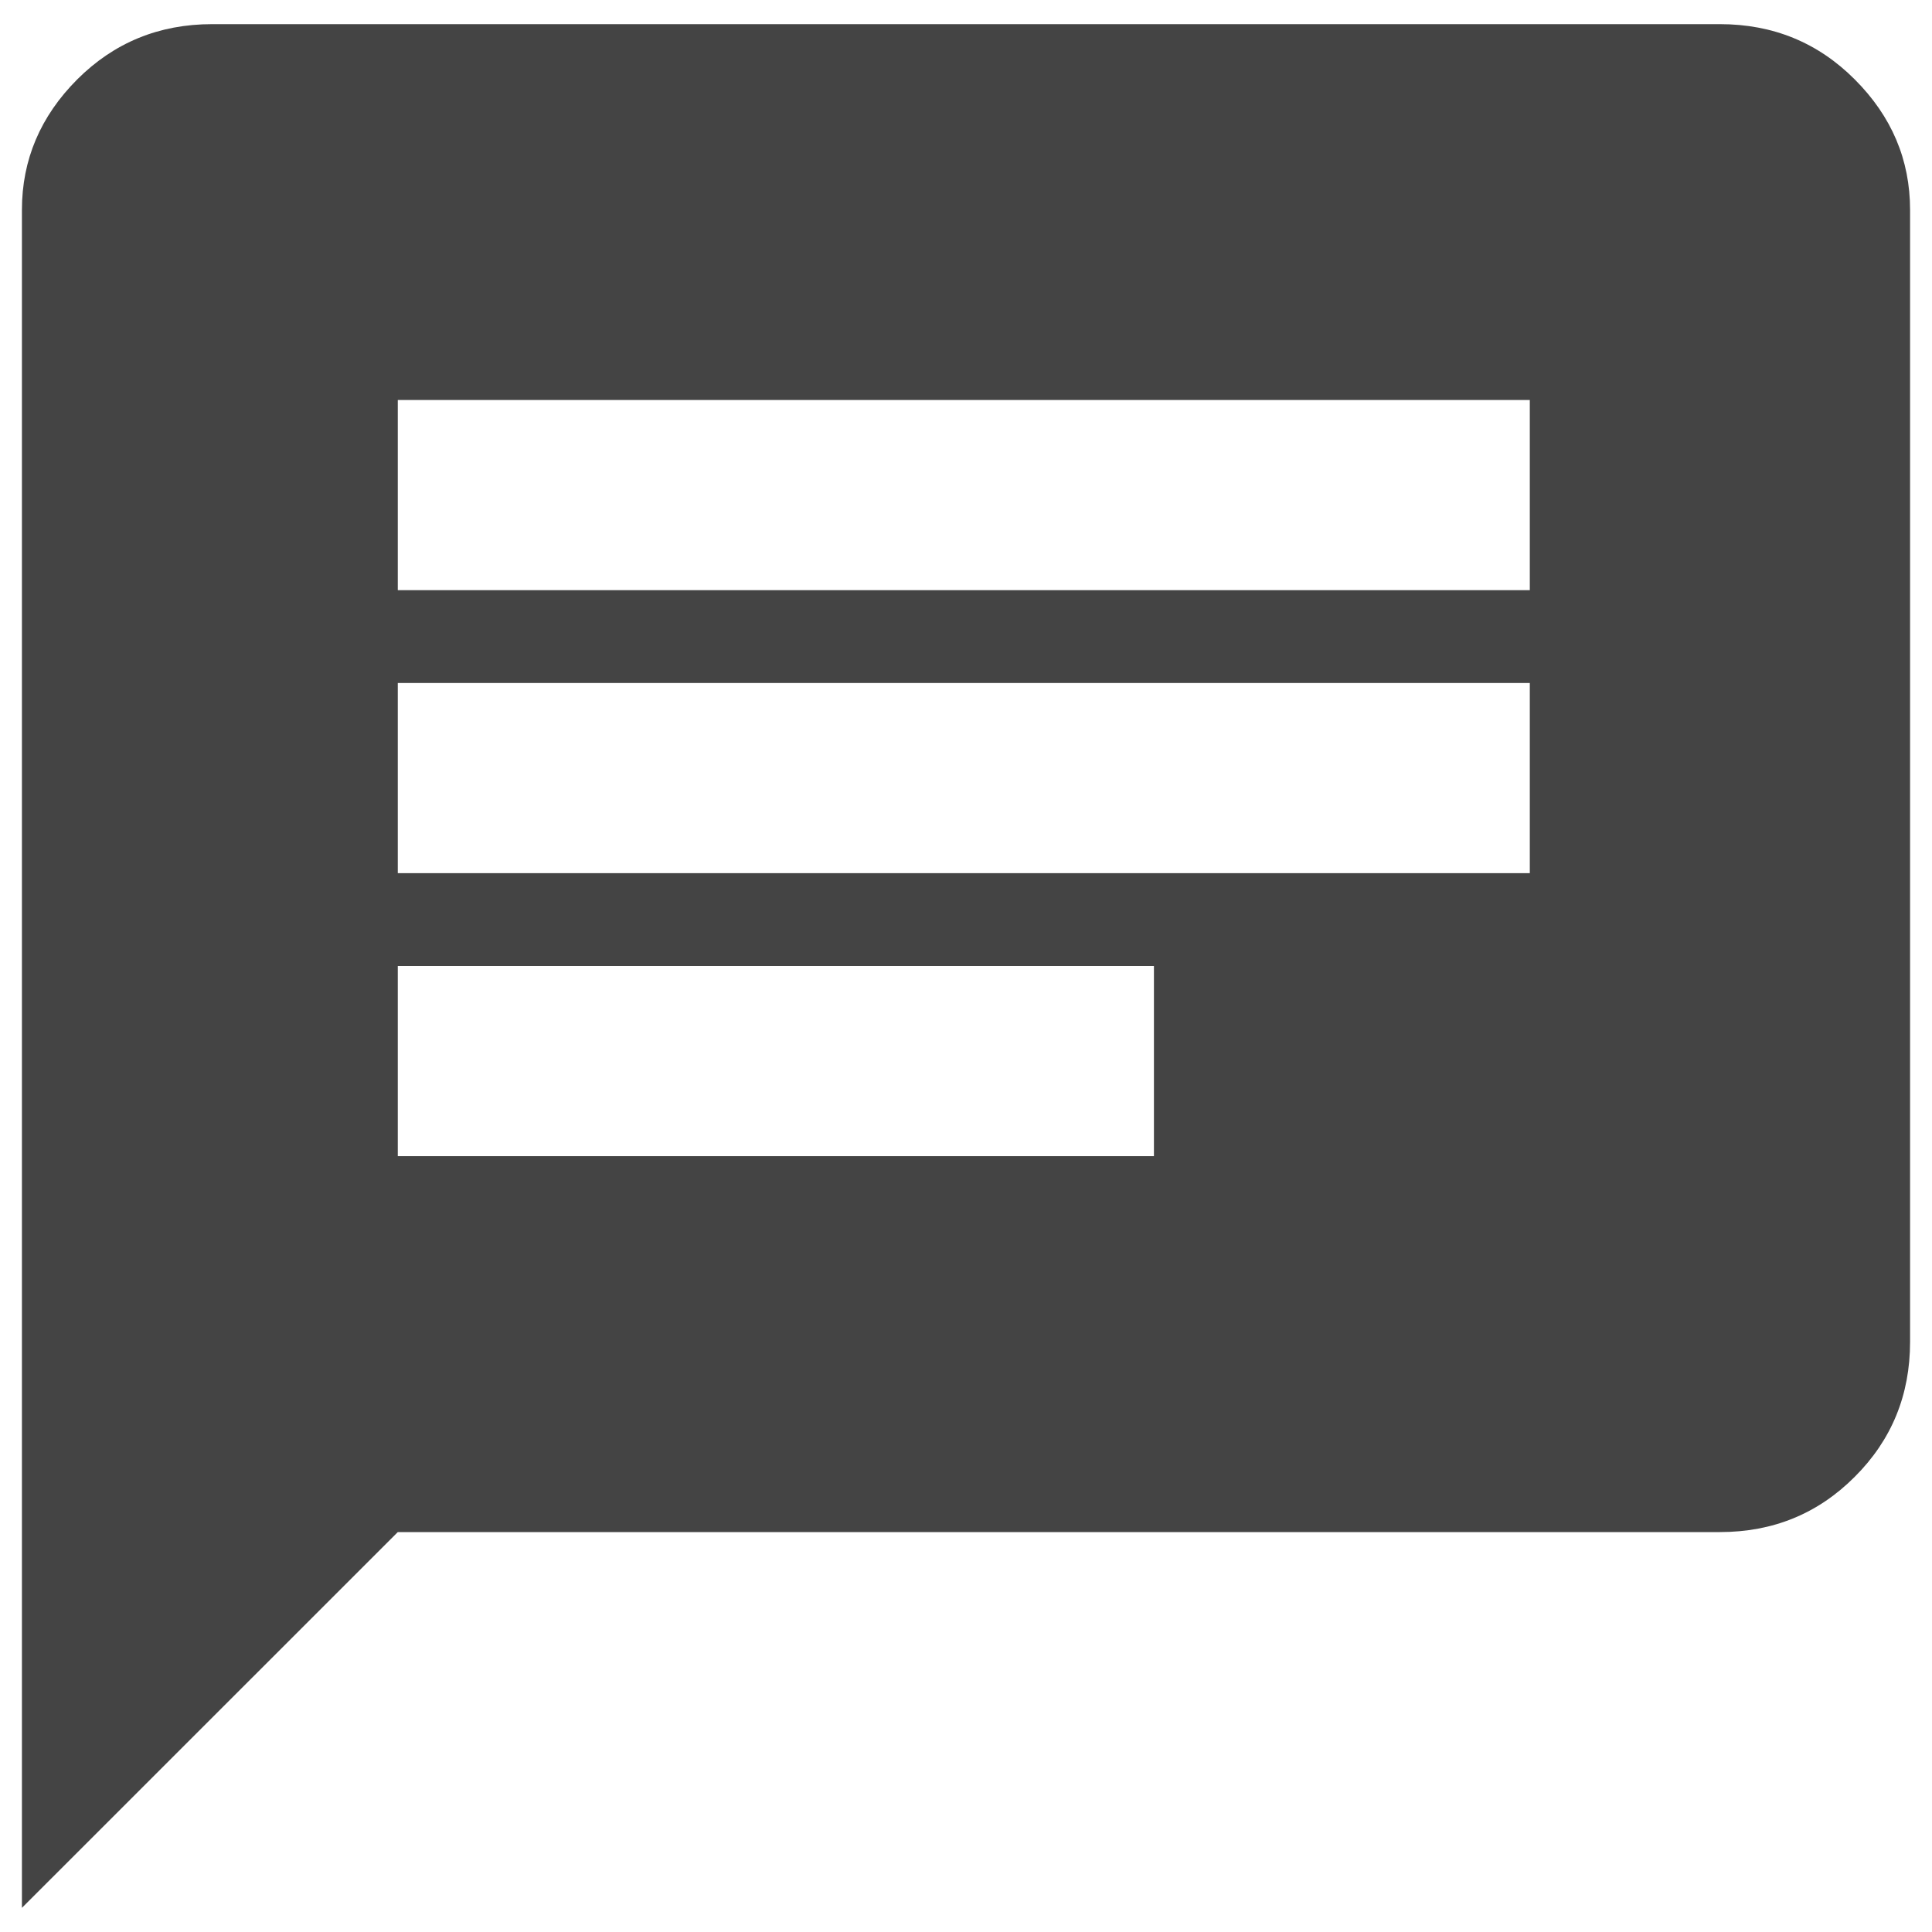 <?xml version="1.0" encoding="utf-8"?>
<!-- Generator: Adobe Illustrator 16.0.0, SVG Export Plug-In . SVG Version: 6.00 Build 0)  -->
<!DOCTYPE svg PUBLIC "-//W3C//DTD SVG 1.1//EN" "http://www.w3.org/Graphics/SVG/1.1/DTD/svg11.dtd">
<svg version="1.1" xmlns="http://www.w3.org/2000/svg" xmlns:xlink="http://www.w3.org/1999/xlink" x="0px" y="0px" width="40px"
	 height="40px" viewBox="0 0 40 40" enable-background="new 0 0 40 40" xml:space="preserve">
<g id="Layer_1" display="none">
</g>
<g id="Layer_2" display="none">
	<g display="inline">
		<path fill="#2196F3" d="M20,39.5c10.752,0,19.5-8.748,19.5-19.5C39.5,9.248,30.752,0.5,20,0.5S0.5,9.248,0.5,20
			C0.5,30.752,9.248,39.5,20,39.5"/>
		<path fill="#FFFFFF" d="M20,30.4c-0.215,0-0.416-0.106-0.536-0.283l-9.75-14.3c-0.136-0.199-0.151-0.457-0.038-0.671
			c0.112-0.212,0.333-0.346,0.574-0.346h19.5c0.242,0,0.462,0.133,0.574,0.346c0.051,0.096,0.076,0.201,0.076,0.305
			c0,0.128-0.038,0.257-0.113,0.366l-9.75,14.299C20.417,30.294,20.216,30.4,20,30.4"/>
	</g>
</g>
<g id="Layer_3" display="none">
	<g display="inline">
		<g>
			<path fill="#FFFFFF" d="M7.375,0.5c-0.852,0-1.537,0.869-1.537,1.94v35.119c0,1.073,0.685,1.941,1.537,1.941
				c0.847,0,1.537-0.868,1.537-1.941V2.44C8.913,1.369,8.223,0.5,7.375,0.5z M29.333,11.119c-0.269-0.455-0.264-1.065,0.007-1.478
				c1.452-2.19,2.948-3.986,4.359-5.42c1.244-1.263-0.376-2.184-0.742-2.376c-7.404-3.934-14.802,4.298-22.201,1.792v19.433
				c7.411,2.508,14.82-5.762,22.234-1.774c0.361,0.19,0.689,0.143,0.849-0.157c0.16-0.303,0.122-0.821-0.102-1.328
				C32.269,16.461,30.801,13.624,29.333,11.119z"/>
		</g>
	</g>
</g>
<g id="Layer_4" display="none">
	<path display="inline" fill="#FFFFFF" d="M17.732,36.835l0.709,1.585c0.296,0.661,0.899,1.08,1.559,1.08s1.264-0.419,1.559-1.08
		l1.499-3.359c1.827-4.095,4.077-8.059,6.257-11.893l0.992-1.748c1.229-2.176,1.877-4.689,1.877-7.27
		c0-3.884-1.484-7.596-4.073-10.186c-2.586-2.587-6.064-3.828-9.535-3.371C13.16,1.283,8.688,6.169,7.936,12.21
		c-0.442,3.581,0.354,7.135,2.246,10.013C13.137,26.705,15.439,31.691,17.732,36.835z M20,8.3c2.879,0,5.223,2.625,5.223,5.85
		C25.223,17.376,22.879,20,20,20s-5.222-2.624-5.222-5.851C14.778,10.925,17.121,8.3,20,8.3z"/>
</g>
<g id="Layer_5" display="none">
	<g display="inline">
		<path fill="#FFFFFF" d="M13.45,0.5l8.734,8.633h-6.5v15.234h-4.367V9.133h-6.5L13.45,0.5z M28.684,30.867h6.5L26.449,39.5
			l-8.633-8.633h6.5V15.633h4.367V30.867z"/>
	</g>
</g>
<g id="Layer_6" display="none">
	<g display="inline">
		<path fill="#E3F1FD" d="M35.807,18.256h3.651v3.487h-3.651c-0.388,3.704-1.896,6.872-4.521,9.501
			c-2.629,2.625-5.797,4.16-9.501,4.604V39.5h-3.568v-3.651c-3.651-0.444-6.804-1.979-9.459-4.604
			c-2.655-2.629-4.177-5.797-4.563-9.501H0.542v-3.487h3.651c0.387-3.706,1.908-6.872,4.563-9.5
			c2.655-2.627,5.808-4.162,9.459-4.605V0.5h3.568v3.651c3.704,0.443,6.872,1.978,9.501,4.605
			C33.91,11.384,35.419,14.551,35.807,18.256z M11.246,28.755c2.433,2.406,5.365,3.609,8.795,3.609c3.428,0,6.347-1.203,8.754-3.609
			c2.406-2.407,3.609-5.326,3.609-8.756c0-3.429-1.203-6.348-3.609-8.754c-2.407-2.406-5.326-3.609-8.754-3.609
			c-3.43,0-6.362,1.203-8.795,3.609c-2.435,2.406-3.651,5.325-3.651,8.754C7.595,23.429,8.812,26.348,11.246,28.755z M14.98,15.021
			c1.382-1.382,3.055-2.074,5.02-2.074c1.963,0,3.636,0.692,5.021,2.074c1.381,1.384,2.074,3.043,2.074,4.979
			c0,1.937-0.693,3.596-2.074,4.98c-1.385,1.381-3.058,2.074-5.021,2.074c-1.965,0-3.638-0.693-5.02-2.074
			c-1.384-1.385-2.074-3.044-2.074-4.98C12.906,18.064,13.596,16.404,14.98,15.021z"/>
	</g>
</g>
<g id="Layer_29" display="none">
	<g display="inline">
		<path fill="#666666" d="M35.807,18.256h3.651v3.487h-3.651c-0.388,3.704-1.896,6.872-4.521,9.501
			c-2.629,2.625-5.797,4.16-9.501,4.604V39.5h-3.568v-3.651c-3.651-0.444-6.804-1.979-9.459-4.604
			c-2.655-2.629-4.177-5.797-4.563-9.501H0.542v-3.487h3.651c0.387-3.706,1.908-6.872,4.563-9.5
			c2.655-2.627,5.808-4.162,9.459-4.605V0.5h3.568v3.651c3.704,0.443,6.872,1.978,9.501,4.605
			C33.91,11.384,35.419,14.551,35.807,18.256z M11.246,28.755c2.433,2.406,5.365,3.609,8.795,3.609c3.428,0,6.347-1.203,8.754-3.609
			c2.406-2.407,3.609-5.326,3.609-8.756c0-3.429-1.203-6.348-3.609-8.754c-2.407-2.406-5.326-3.609-8.754-3.609
			c-3.43,0-6.362,1.203-8.795,3.609c-2.435,2.406-3.651,5.325-3.651,8.754C7.595,23.429,8.812,26.348,11.246,28.755z M14.98,15.021
			c1.382-1.382,3.055-2.074,5.02-2.074c1.963,0,3.636,0.692,5.021,2.074c1.381,1.384,2.074,3.043,2.074,4.979
			c0,1.937-0.693,3.596-2.074,4.98c-1.385,1.381-3.058,2.074-5.021,2.074c-1.965,0-3.638-0.693-5.02-2.074
			c-1.384-1.385-2.074-3.044-2.074-4.98C12.906,18.064,13.596,16.404,14.98,15.021z"/>
	</g>
</g>
<g id="Layer_7" display="none">
	<g display="inline">
		<path fill="#1565C0" d="M35.573,4.382c1.096,0,2.022,0.381,2.785,1.142c0.76,0.763,1.142,1.69,1.142,2.786v23.382
			c0,1.096-0.382,2.024-1.142,2.785c-0.763,0.763-1.689,1.142-2.785,1.142H4.428c-1.096,0-2.025-0.379-2.786-1.142
			C0.879,33.716,0.5,32.787,0.5,31.691V8.309c0-1.096,0.379-2.023,1.142-2.786c0.76-0.76,1.689-1.142,2.786-1.142H35.573z
			 M35.573,12.237V8.309l-15.619,9.773L4.428,8.309v3.928l15.527,9.681L35.573,12.237z"/>
	</g>
</g>
<g id="Layer_8" display="none">
	<g display="inline">
		<path fill="#1565C0" d="M33.654,12.236c1.583,0,2.953,0.564,4.11,1.69c1.155,1.128,1.735,2.512,1.735,4.156v11.69h-7.854v7.764
			H8.264v-7.764H0.5v-11.69c0-1.644,0.562-3.028,1.689-4.156c1.126-1.126,2.512-1.69,4.156-1.69H33.654z M31.646,2.464v7.763H8.264
			V2.464H31.646z M27.81,33.609v-9.682H12.191v9.682H27.81z M32.239,19.406C32.634,19.804,33.091,20,33.609,20
			c0.516,0,0.973-0.196,1.369-0.594c0.396-0.395,0.594-0.852,0.594-1.37c0-0.516-0.198-0.973-0.594-1.37
			c-0.396-0.395-0.854-0.594-1.369-0.594c-0.519,0-0.976,0.199-1.37,0.594c-0.397,0.397-0.594,0.854-0.594,1.37
			C31.646,18.555,31.842,19.011,32.239,19.406z"/>
	</g>
</g>
<g id="Layer_10" display="none">
	<g display="inline">
		<path fill="#888888" d="M6.176,6.222C9.99,2.409,14.598,0.5,20,0.5c5.401,0,10.01,1.909,13.824,5.722
			c3.816,3.815,5.722,8.409,5.722,13.779c0,5.371-1.905,9.967-5.722,13.777C30.01,37.595,25.401,39.5,20,39.5
			c-5.402,0-10.01-1.905-13.824-5.722c-3.814-3.811-5.722-8.406-5.722-13.777C0.454,14.631,2.361,10.038,6.176,6.222z
			 M16.108,10.205v19.591l9.705-9.795L16.108,10.205z"/>
	</g>
</g>
<g id="Layer_11" display="none">
	<g display="inline">
		<path fill="#888888" d="M0.5,13.124V3.991h9.131v9.132H0.5z M0.5,24.62v-9.24h9.131v9.24H0.5z M0.5,36.009v-9.133h9.131v9.133H0.5
			z M11.994,3.991H39.5v9.132H11.994V3.991z M11.994,24.62v-9.24H39.5v9.24H11.994z M11.994,36.009v-9.133H39.5v9.133H11.994z"/>
	</g>
</g>
<g id="Layer_13" display="none">
	<g display="inline">
		<path fill="#BBDEFB" d="M28.417,25.071L39.5,36.154L36.154,39.5L25.071,28.417V26.64l-0.628-0.628
			c-2.718,2.301-5.854,3.451-9.41,3.451c-4.043,0-7.476-1.412-10.299-4.235C1.911,22.405,0.5,18.989,0.5,14.981
			c0-4.008,1.411-7.424,4.234-10.247C7.558,1.912,10.974,0.5,14.981,0.5s7.424,1.412,10.246,4.234
			c2.823,2.823,4.235,6.256,4.235,10.299c0,3.555-1.15,6.692-3.451,9.41l0.628,0.628H28.417z M7.924,22.144
			c1.951,1.951,4.321,2.928,7.109,2.928s5.158-0.977,7.11-2.928c1.951-1.952,2.928-4.322,2.928-7.11c0-2.789-0.977-5.158-2.928-7.11
			c-1.952-1.952-4.322-2.928-7.11-2.928S9.875,5.972,7.924,7.924c-1.952,1.952-2.928,4.321-2.928,7.11
			C4.996,17.822,5.972,20.192,7.924,22.144z"/>
	</g>
</g>
<g id="Layer_14" display="none">
	<g display="inline">
		<path fill="#FFFFFF" d="M39.5,4.478L23.848,20L39.5,35.521l-3.913,3.913L19.935,23.913L4.413,39.435L0.5,35.521L16.021,20
			L0.5,4.478l3.913-3.913l15.521,15.521L35.587,0.565L39.5,4.478z"/>
	</g>
</g>
<g id="Layer_30" display="none">
	<g display="inline">
		<path fill="#767676" d="M39.5,4.478L23.848,20L39.5,35.521l-3.913,3.913L19.935,23.913L4.413,39.435L0.5,35.521L16.021,20
			L0.5,4.478l3.913-3.913l15.521,15.521L35.587,0.565L39.5,4.478z"/>
	</g>
</g>
<g id="Layer_12" display="none">
	<g display="inline">
		<path d="M35.031,4.814L39.5,17.815v17.37c0,0.541-0.22,1.032-0.66,1.473c-0.439,0.439-0.931,0.66-1.473,0.66h-2.234
			c-0.542,0-1.032-0.221-1.473-0.66c-0.44-0.44-0.66-0.932-0.66-1.473v-2.234H7v2.234c0,0.541-0.22,1.032-0.66,1.473
			c-0.44,0.439-0.931,0.66-1.473,0.66H2.633c-0.542,0-1.033-0.221-1.473-0.66C0.72,36.218,0.5,35.727,0.5,35.186v-17.37L4.969,4.814
			c0.542-1.422,1.591-2.133,3.148-2.133h23.765C33.44,2.682,34.489,3.393,35.031,4.814z M4.868,15.683h30.265l-3.25-9.751H8.118
			L4.868,15.683z M5.782,25.534c0.609,0.609,1.371,0.916,2.285,0.916c0.912,0,1.691-0.307,2.334-0.916
			c0.644-0.609,0.965-1.371,0.965-2.285s-0.321-1.693-0.965-2.336c-0.643-0.644-1.422-0.965-2.334-0.965
			c-0.914,0-1.676,0.321-2.285,0.965c-0.609,0.643-0.914,1.422-0.914,2.336S5.172,24.925,5.782,25.534z M29.598,25.534
			c0.643,0.609,1.422,0.916,2.336,0.916s1.676-0.307,2.285-0.916s0.914-1.371,0.914-2.285s-0.305-1.693-0.914-2.336
			c-0.609-0.644-1.371-0.965-2.285-0.965s-1.693,0.321-2.336,0.965c-0.644,0.643-0.965,1.422-0.965,2.336
			S28.954,24.925,29.598,25.534z"/>
	</g>
</g>
<g id="Layer_31" display="none">
	<g display="inline">
		<path fill="#444444" d="M35.031,4.814L39.5,17.815v17.37c0,0.541-0.22,1.032-0.66,1.473c-0.439,0.439-0.931,0.66-1.473,0.66
			h-2.234c-0.542,0-1.032-0.221-1.473-0.66c-0.44-0.44-0.66-0.932-0.66-1.473v-2.234H7v2.234c0,0.541-0.219,1.032-0.66,1.473
			c-0.439,0.439-0.931,0.66-1.473,0.66H2.633c-0.541,0-1.032-0.221-1.473-0.66c-0.439-0.44-0.66-0.932-0.66-1.473v-17.37
			L4.969,4.814c0.542-1.422,1.592-2.133,3.148-2.133h23.766C33.44,2.682,34.489,3.393,35.031,4.814z M4.867,15.683h30.266
			l-3.25-9.751H8.117L4.867,15.683z M5.781,25.534c0.609,0.609,1.371,0.916,2.285,0.916c0.912,0,1.691-0.307,2.334-0.916
			c0.645-0.609,0.965-1.371,0.965-2.285s-0.32-1.693-0.965-2.336c-0.643-0.644-1.422-0.965-2.334-0.965
			c-0.914,0-1.676,0.321-2.285,0.965c-0.609,0.643-0.914,1.422-0.914,2.336S5.172,24.925,5.781,25.534z M29.598,25.534
			c0.643,0.609,1.422,0.916,2.336,0.916s1.676-0.307,2.285-0.916s0.914-1.371,0.914-2.285s-0.305-1.693-0.914-2.336
			c-0.609-0.644-1.371-0.965-2.285-0.965s-1.693,0.321-2.336,0.965c-0.644,0.643-0.965,1.422-0.965,2.336
			S28.954,24.925,29.598,25.534z"/>
	</g>
</g>
<g id="Layer_32" display="none">
	<g display="inline">
		<path fill="#66BB6A" d="M35.031,4.814L39.5,17.815v17.37c0,0.541-0.22,1.032-0.66,1.473c-0.439,0.439-0.931,0.66-1.473,0.66
			h-2.234c-0.542,0-1.032-0.221-1.473-0.66c-0.44-0.44-0.66-0.932-0.66-1.473v-2.234H7v2.234c0,0.541-0.219,1.032-0.66,1.473
			c-0.439,0.439-0.931,0.66-1.473,0.66H2.633c-0.541,0-1.032-0.221-1.473-0.66c-0.439-0.44-0.66-0.932-0.66-1.473v-17.37
			L4.969,4.814c0.542-1.422,1.592-2.133,3.148-2.133h23.766C33.44,2.682,34.489,3.393,35.031,4.814z M4.867,15.683h30.266
			l-3.25-9.751H8.117L4.867,15.683z M5.781,25.534c0.609,0.609,1.371,0.916,2.285,0.916c0.912,0,1.691-0.307,2.334-0.916
			c0.645-0.609,0.965-1.371,0.965-2.285s-0.32-1.693-0.965-2.336c-0.643-0.644-1.422-0.965-2.334-0.965
			c-0.914,0-1.676,0.321-2.285,0.965c-0.609,0.643-0.914,1.422-0.914,2.336S5.172,24.925,5.781,25.534z M29.598,25.534
			c0.643,0.609,1.422,0.916,2.336,0.916s1.676-0.307,2.285-0.916s0.914-1.371,0.914-2.285s-0.305-1.693-0.914-2.336
			c-0.609-0.644-1.371-0.965-2.285-0.965s-1.693,0.321-2.336,0.965c-0.644,0.643-0.965,1.422-0.965,2.336
			S28.954,24.925,29.598,25.534z"/>
	</g>
</g>
<g id="Layer_15" display="none">
	<g display="inline">
		<path d="M13.548,0.789C15.313,0.596,17.464,0.5,20,0.5c2.536,0,4.687,0.096,6.452,0.289c1.766,0.193,3.467,0.563,5.104,1.107
			c1.637,0.546,2.856,1.381,3.659,2.504c0.802,1.124,1.203,2.552,1.203,4.285v19.548c0,1.99-0.689,3.675-2.07,5.056
			c-1.38,1.38-3.065,2.07-5.055,2.07l3.081,3.081v1.06H7.723v-1.06l3.082-3.081c-1.991,0-3.692-0.69-5.104-2.07
			c-1.412-1.381-2.118-3.065-2.118-5.056V8.685c0-1.733,0.401-3.161,1.204-4.285c0.802-1.123,2.021-1.958,3.659-2.504
			C10.082,1.351,11.783,0.982,13.548,0.789z M17.93,18.989V8.685H7.723v10.304H17.93z M8.589,30.399
			c0.578,0.61,1.3,0.915,2.167,0.915c0.866,0,1.605-0.305,2.215-0.915c0.609-0.609,0.915-1.348,0.915-2.214
			c0-0.867-0.305-1.59-0.915-2.167c-0.61-0.578-1.349-0.866-2.215-0.866c-0.867,0-1.589,0.288-2.167,0.866
			c-0.578,0.577-0.866,1.3-0.866,2.167C7.723,29.052,8.011,29.79,8.589,30.399z M32.374,18.989V8.685H22.07v10.304H32.374z
			 M27.078,30.399c0.578,0.61,1.3,0.915,2.166,0.915c0.867,0,1.605-0.305,2.215-0.915c0.609-0.609,0.915-1.348,0.915-2.214
			c0-0.867-0.306-1.59-0.915-2.167c-0.609-0.578-1.348-0.866-2.215-0.866c-0.866,0-1.588,0.288-2.166,0.866
			c-0.578,0.577-0.867,1.3-0.867,2.167C26.211,29.052,26.5,29.79,27.078,30.399z"/>
	</g>
</g>
<g id="Layer_33" display="none">
	<g display="inline">
		<path fill="#444444" d="M13.548,0.789C15.313,0.596,17.464,0.5,20,0.5c2.536,0,4.687,0.096,6.452,0.289
			c1.766,0.193,3.467,0.563,5.104,1.107c1.637,0.546,2.856,1.381,3.659,2.504c0.802,1.124,1.203,2.552,1.203,4.285v19.548
			c0,1.99-0.689,3.675-2.07,5.056c-1.38,1.38-3.065,2.07-5.055,2.07l3.081,3.081v1.06H7.723v-1.06l3.082-3.081
			c-1.991,0-3.692-0.69-5.104-2.07c-1.412-1.381-2.118-3.065-2.118-5.056V8.685c0-1.733,0.401-3.161,1.204-4.285
			c0.802-1.123,2.021-1.958,3.659-2.504C10.082,1.351,11.783,0.982,13.548,0.789z M17.93,18.989V8.685H7.723v10.304H17.93z
			 M8.589,30.399c0.578,0.61,1.3,0.915,2.167,0.915c0.866,0,1.605-0.305,2.215-0.915c0.609-0.609,0.915-1.348,0.915-2.214
			c0-0.867-0.305-1.59-0.915-2.167c-0.61-0.578-1.349-0.866-2.215-0.866c-0.867,0-1.589,0.288-2.167,0.866
			c-0.578,0.577-0.866,1.3-0.866,2.167C7.723,29.052,8.011,29.79,8.589,30.399z M32.374,18.989V8.685H22.07v10.304H32.374z
			 M27.078,30.399c0.578,0.61,1.3,0.915,2.166,0.915c0.867,0,1.605-0.305,2.215-0.915c0.609-0.609,0.915-1.348,0.915-2.214
			c0-0.867-0.306-1.59-0.915-2.167c-0.609-0.578-1.348-0.866-2.215-0.866c-0.866,0-1.588,0.288-2.166,0.866
			c-0.578,0.577-0.867,1.3-0.867,2.167C26.211,29.052,26.5,29.79,27.078,30.399z"/>
	</g>
</g>
<g id="Layer_34" display="none">
	<g display="inline">
		<path fill="#66BB6A" d="M13.548,0.789C15.313,0.596,17.464,0.5,20,0.5c2.536,0,4.687,0.096,6.452,0.289
			c1.766,0.193,3.467,0.563,5.104,1.107c1.637,0.546,2.856,1.381,3.659,2.504c0.802,1.124,1.203,2.552,1.203,4.285v19.548
			c0,1.99-0.689,3.675-2.07,5.056c-1.38,1.38-3.065,2.07-5.055,2.07l3.081,3.081v1.06H7.723v-1.06l3.082-3.081
			c-1.991,0-3.692-0.69-5.104-2.07c-1.412-1.381-2.118-3.065-2.118-5.056V8.685c0-1.733,0.401-3.161,1.204-4.285
			c0.802-1.123,2.021-1.958,3.659-2.504C10.082,1.351,11.783,0.982,13.548,0.789z M17.93,18.989V8.685H7.723v10.304H17.93z
			 M8.589,30.399c0.578,0.61,1.3,0.915,2.167,0.915c0.866,0,1.605-0.305,2.215-0.915c0.609-0.609,0.915-1.348,0.915-2.214
			c0-0.867-0.305-1.59-0.915-2.167c-0.61-0.578-1.349-0.866-2.215-0.866c-0.867,0-1.589,0.288-2.167,0.866
			c-0.578,0.577-0.866,1.3-0.866,2.167C7.723,29.052,8.011,29.79,8.589,30.399z M32.374,18.989V8.685H22.07v10.304H32.374z
			 M27.078,30.399c0.578,0.61,1.3,0.915,2.166,0.915c0.867,0,1.605-0.305,2.215-0.915c0.609-0.609,0.915-1.348,0.915-2.214
			c0-0.867-0.306-1.59-0.915-2.167c-0.609-0.578-1.348-0.866-2.215-0.866c-0.866,0-1.588,0.288-2.166,0.866
			c-0.578,0.577-0.867,1.3-0.867,2.167C26.211,29.052,26.5,29.79,27.078,30.399z"/>
	</g>
</g>
<g id="Layer_16" display="none">
	<g display="inline">
		<path d="M2.861,22.78c1.574-1.574,3.491-2.361,5.751-2.361s4.177,0.787,5.751,2.361s2.361,3.491,2.361,5.751
			s-0.787,4.177-2.361,5.751s-3.491,2.361-5.751,2.361s-4.177-0.787-5.751-2.361S0.5,30.791,0.5,28.531S1.287,24.354,2.861,22.78z
			 M4.613,32.53c1.117,1.117,2.45,1.676,3.999,1.676s2.882-0.559,3.999-1.676s1.676-2.45,1.676-3.999s-0.559-2.882-1.676-3.999
			s-2.45-1.676-3.999-1.676s-2.882,0.559-3.999,1.676s-1.676,2.45-1.676,3.999S3.496,31.413,4.613,32.53z M18.02,17.981l3.58,3.732
			v10.055H18.4v-8.074l-5.256-4.57c-0.609-0.508-0.914-1.27-0.914-2.285c0-0.863,0.305-1.625,0.914-2.285l4.57-4.57
			c0.508-0.609,1.27-0.914,2.285-0.914c0.914,0,1.777,0.305,2.59,0.914l3.123,3.123c1.625,1.625,3.555,2.438,5.789,2.438v3.275
			c-3.25,0-5.992-1.143-8.227-3.428l-1.295-1.295L18.02,17.981z M27.96,8.879c-0.635,0.635-1.396,0.952-2.285,0.952
			s-1.65-0.317-2.285-0.952s-0.952-1.396-0.952-2.285s0.317-1.65,0.952-2.285s1.396-0.952,2.285-0.952s1.65,0.317,2.285,0.952
			s0.952,1.396,0.952,2.285S28.595,8.244,27.96,8.879z M25.637,22.78c1.574-1.574,3.491-2.361,5.751-2.361s4.177,0.787,5.751,2.361
			s2.361,3.491,2.361,5.751s-0.787,4.177-2.361,5.751s-3.491,2.361-5.751,2.361s-4.177-0.787-5.751-2.361s-2.361-3.491-2.361-5.751
			S24.063,24.354,25.637,22.78z M27.389,32.53c1.117,1.117,2.45,1.676,3.999,1.676s2.882-0.559,3.999-1.676s1.676-2.45,1.676-3.999
			s-0.559-2.882-1.676-3.999s-2.45-1.676-3.999-1.676s-2.882,0.559-3.999,1.676s-1.676,2.45-1.676,3.999S26.271,31.413,27.389,32.53
			z"/>
	</g>
</g>
<g id="Layer_35" display="none">
	<g display="inline">
		<path fill="#444444" d="M2.861,22.78c1.574-1.574,3.491-2.361,5.751-2.361s4.177,0.787,5.751,2.361s2.361,3.491,2.361,5.751
			s-0.787,4.177-2.361,5.751s-3.491,2.361-5.751,2.361s-4.177-0.787-5.751-2.361S0.5,30.791,0.5,28.531S1.287,24.354,2.861,22.78z
			 M4.613,32.53c1.117,1.117,2.45,1.676,3.999,1.676s2.882-0.559,3.999-1.676s1.676-2.45,1.676-3.999s-0.559-2.882-1.676-3.999
			s-2.45-1.676-3.999-1.676s-2.882,0.559-3.999,1.676s-1.676,2.45-1.676,3.999S3.496,31.413,4.613,32.53z M18.02,17.981l3.58,3.732
			v10.055H18.4v-8.074l-5.256-4.57c-0.609-0.508-0.914-1.27-0.914-2.285c0-0.863,0.305-1.625,0.914-2.285l4.57-4.57
			c0.508-0.609,1.27-0.914,2.285-0.914c0.914,0,1.777,0.305,2.59,0.914l3.123,3.123c1.625,1.625,3.555,2.438,5.789,2.438v3.275
			c-3.25,0-5.992-1.143-8.227-3.428l-1.295-1.295L18.02,17.981z M27.96,8.879c-0.635,0.635-1.396,0.952-2.285,0.952
			s-1.65-0.317-2.285-0.952s-0.952-1.396-0.952-2.285s0.317-1.65,0.952-2.285s1.396-0.952,2.285-0.952s1.65,0.317,2.285,0.952
			s0.952,1.396,0.952,2.285S28.595,8.244,27.96,8.879z M25.637,22.78c1.574-1.574,3.491-2.361,5.751-2.361s4.177,0.787,5.751,2.361
			s2.361,3.491,2.361,5.751s-0.787,4.177-2.361,5.751s-3.491,2.361-5.751,2.361s-4.177-0.787-5.751-2.361s-2.361-3.491-2.361-5.751
			S24.063,24.354,25.637,22.78z M27.389,32.53c1.117,1.117,2.45,1.676,3.999,1.676s2.882-0.559,3.999-1.676s1.676-2.45,1.676-3.999
			s-0.559-2.882-1.676-3.999s-2.45-1.676-3.999-1.676s-2.882,0.559-3.999,1.676s-1.676,2.45-1.676,3.999S26.271,31.413,27.389,32.53
			z"/>
	</g>
</g>
<g id="Layer_36" display="none">
	<g display="inline">
		<path fill="#66BB6A" d="M2.861,22.78c1.574-1.574,3.491-2.361,5.751-2.361s4.177,0.787,5.751,2.361s2.361,3.491,2.361,5.751
			s-0.787,4.177-2.361,5.751s-3.491,2.361-5.751,2.361s-4.177-0.787-5.751-2.361S0.5,30.791,0.5,28.531S1.287,24.354,2.861,22.78z
			 M4.613,32.53c1.117,1.117,2.45,1.676,3.999,1.676s2.882-0.559,3.999-1.676s1.676-2.45,1.676-3.999s-0.559-2.882-1.676-3.999
			s-2.45-1.676-3.999-1.676s-2.882,0.559-3.999,1.676s-1.676,2.45-1.676,3.999S3.496,31.413,4.613,32.53z M18.02,17.981l3.58,3.732
			v10.055H18.4v-8.074l-5.256-4.57c-0.609-0.508-0.914-1.27-0.914-2.285c0-0.863,0.305-1.625,0.914-2.285l4.57-4.57
			c0.508-0.609,1.27-0.914,2.285-0.914c0.914,0,1.777,0.305,2.59,0.914l3.123,3.123c1.625,1.625,3.555,2.438,5.789,2.438v3.275
			c-3.25,0-5.992-1.143-8.227-3.428l-1.295-1.295L18.02,17.981z M27.96,8.879c-0.635,0.635-1.396,0.952-2.285,0.952
			s-1.65-0.317-2.285-0.952s-0.952-1.396-0.952-2.285s0.317-1.65,0.952-2.285s1.396-0.952,2.285-0.952s1.65,0.317,2.285,0.952
			s0.952,1.396,0.952,2.285S28.595,8.244,27.96,8.879z M25.637,22.78c1.574-1.574,3.491-2.361,5.751-2.361s4.177,0.787,5.751,2.361
			s2.361,3.491,2.361,5.751s-0.787,4.177-2.361,5.751s-3.491,2.361-5.751,2.361s-4.177-0.787-5.751-2.361s-2.361-3.491-2.361-5.751
			S24.063,24.354,25.637,22.78z M27.389,32.53c1.117,1.117,2.45,1.676,3.999,1.676s2.882-0.559,3.999-1.676s1.676-2.45,1.676-3.999
			s-0.559-2.882-1.676-3.999s-2.45-1.676-3.999-1.676s-2.882,0.559-3.999,1.676s-1.676,2.45-1.676,3.999S26.271,31.413,27.389,32.53
			z"/>
	</g>
</g>
<g id="Layer_17" display="none">
	<g display="inline">
		<path d="M39.5,17.867v4.266H8.828l7.719,7.82L13.5,33l-13-13l13-13l3.047,3.047l-7.719,7.82H39.5z"/>
	</g>
</g>
<g id="Layer_18" display="none">
	<g display="inline">
		<path fill="#8E8E8E" d="M21.625,6.897L8.522,20l13.103,13.103l-4.011,4.012L0.5,20L17.614,2.886L21.625,6.897z"/>
		<path fill="#8E8E8E" d="M39.5,6.897L26.397,20L39.5,33.103l-4.011,4.012L18.375,20L35.489,2.886L39.5,6.897z"/>
	</g>
</g>
<g id="Layer_19" display="none">
	<g display="inline">
		<path fill="#444444" d="M21.538,25.405l-1.33,3.659l-5.488-5.488l-8.897,8.814l-2.495-2.495l8.981-8.897
			c-2.218-2.439-3.964-5.128-5.239-8.066h3.492c1.109,2.162,2.495,4.13,4.158,5.904c2.494-2.772,4.352-5.932,5.571-9.48H0.5V5.78
			h12.391V2.288h3.575V5.78h12.391v3.576H23.7c-1.33,4.324-3.521,8.177-6.569,11.559l-0.083,0.083L21.538,25.405z M31.517,16.424
			L39.5,37.712h-3.492l-1.996-5.321H25.53l-1.996,5.321h-3.492l7.982-21.288H31.517z M26.86,28.897h5.821l-2.911-7.733L26.86,28.897
			z"/>
	</g>
</g>
<g id="Layer_20" display="none">
	<g display="inline">
		<path fill="#444444" d="M33.609,4.427c1.096,0,2.024,0.381,2.785,1.142c0.762,0.761,1.142,1.69,1.142,2.786v27.217
			c0,1.097-0.38,2.025-1.142,2.786c-0.761,0.761-1.689,1.142-2.785,1.142H6.391c-1.096,0-2.024-0.381-2.785-1.142
			s-1.142-1.689-1.142-2.786V8.355c0-1.096,0.381-2.025,1.142-2.786c0.761-0.761,1.689-1.142,2.785-1.142H8.31V0.5h3.927v3.927
			h15.527V0.5h3.927v3.927H33.609z M33.609,35.572V14.2H6.391v21.372H33.609z M10.228,18.036H20v9.773h-9.772V18.036z"/>
	</g>
</g>
<g id="Layer_21" display="none">
	<g display="inline">
		<path fill="#444444" d="M33.609,4.427c1.096,0,2.026,0.381,2.785,1.142c0.762,0.762,1.142,1.69,1.142,2.786v27.217
			c0,1.097-0.38,2.026-1.142,2.786c-0.759,0.762-1.689,1.142-2.785,1.142H6.391c-1.096,0-2.023-0.38-2.785-1.142
			c-0.76-0.76-1.142-1.689-1.142-2.786V8.355c0-1.096,0.382-2.024,1.142-2.786c0.762-0.76,1.689-1.142,2.785-1.142H8.31V0.5h3.927
			v3.927h15.527V0.5h3.927v3.927H33.609z M33.609,35.572V14.2H6.391v21.372H33.609z M29.772,18.036v3.928H10.228v-3.928H29.772z
			 M23.928,25.891v3.837h-13.7v-3.837H23.928z"/>
	</g>
</g>
<g id="Layer_22" display="none">
	<g display="inline">
		<path fill="#444444" d="M6.313,35.655h27.373V39.5H6.313V35.655z M31.673,12.218c0,1.648-0.396,3.51-1.19,5.584
			c-0.793,2.076-1.769,4-2.93,5.768c-1.158,1.771-2.303,3.45-3.433,5.035c-1.128,1.588-2.089,2.81-2.884,3.662l-1.282,1.373
			c-0.303-0.303-0.715-0.761-1.235-1.373c-0.519-0.609-1.448-1.8-2.793-3.57c-1.342-1.769-2.531-3.493-3.57-5.173
			c-1.035-1.676-1.982-3.57-2.838-5.676c-0.853-2.105-1.281-3.982-1.281-5.63c0-3.234,1.144-5.997,3.433-8.285
			S16.722,0.5,19.954,0.5c3.235,0,5.997,1.145,8.285,3.433C30.528,6.222,31.673,8.984,31.673,12.218z M17.254,9.426
			c-0.762,0.764-1.145,1.679-1.145,2.746c0,1.069,0.383,1.984,1.145,2.747c0.764,0.764,1.679,1.145,2.746,1.145
			c1.07,0,1.985-0.38,2.746-1.145c0.765-0.762,1.145-1.678,1.145-2.747c0-1.067-0.38-1.982-1.145-2.746
			C21.985,8.664,21.07,8.282,20,8.282C18.933,8.282,18.018,8.664,17.254,9.426z"/>
	</g>
</g>
<g id="Layer_23" display="none">
	<g display="inline">
		<path fill="#444444" d="M6.176,6.222C9.992,2.408,14.599,0.5,20,0.5s10.011,1.908,13.824,5.722
			c3.816,3.815,5.722,8.408,5.722,13.778c0,5.373-1.905,9.965-5.722,13.778C30.011,37.592,25.401,39.5,20,39.5
			S9.992,37.592,6.176,33.778C2.362,29.965,0.454,25.373,0.454,20C0.454,14.63,2.362,10.037,6.176,6.222z M25.996,18.535
			c1.222-1.22,1.831-2.685,1.831-4.395c0-2.135-0.761-3.966-2.288-5.493C24.014,7.123,22.169,6.359,20,6.359
			c-2.166,0-4.011,0.764-5.539,2.289c-1.524,1.526-2.288,3.357-2.288,5.493h3.937c0-1.098,0.383-2.028,1.145-2.792
			c0.764-0.763,1.679-1.145,2.746-1.145c1.07,0,1.985,0.382,2.746,1.145c0.765,0.764,1.145,1.694,1.145,2.792
			c0,1.099-0.395,2.014-1.189,2.747l-2.381,2.472c-1.524,1.527-2.289,3.358-2.289,5.493v1.007h3.938
			c0-1.342,0.168-2.395,0.503-3.158c0.338-0.762,0.933-1.54,1.785-2.335L25.996,18.535z M21.969,33.641v-3.845h-3.938v3.845H21.969z
			"/>
	</g>
</g>
<g id="Layer_24">
	<g>
		<path fill="#444444" d="M35.609,0.5c1.099,0,2.031,0.382,2.792,1.145c0.764,0.764,1.145,1.664,1.145,2.701v23.436
			c0,1.099-0.381,2.031-1.145,2.793c-0.761,0.764-1.693,1.145-2.792,1.145H8.236L0.454,39.5V4.345c0-1.037,0.383-1.937,1.145-2.701
			C2.362,0.882,3.292,0.5,4.391,0.5H35.609z M31.673,12.218V8.282H8.236v3.937H31.673z M8.236,14.141v3.937h23.437v-3.937H8.236z
			 M23.891,23.937V20H8.236v3.937H23.891z"/>
	</g>
</g>
<g id="Layer_25" display="none">
	<g display="inline">
		<path fill="#404041" d="M0.5,10.296h39L20.091,29.704L0.5,10.296z"/>
	</g>
</g>
<g id="Layer_26" display="none">
	<g display="inline">
		<defs>
			<path id="SVGID_1_" d="M8.567,12.401c0,1.893,0.474,3.769,1.369,5.426l10.189,21.205l9.943-21.212
				c0.893-1.65,1.365-3.526,1.365-5.419c0-6.304-5.129-11.433-11.433-11.433C13.696,0.968,8.567,6.097,8.567,12.401"/>
		</defs>
		<clipPath id="SVGID_2_">
			<use xlink:href="#SVGID_1_"  overflow="visible"/>
		</clipPath>
		
			<linearGradient id="SVGID_3_" gradientUnits="userSpaceOnUse" x1="-40.565" y1="124.99" x2="-40.378" y2="124.99" gradientTransform="matrix(0 176.003 176.003 0 -21978.625 7142)">
			<stop  offset="0" style="stop-color:#FB7468"/>
			<stop  offset="1" style="stop-color:#D74038"/>
		</linearGradient>
		<rect x="8.567" y="0.968" clip-path="url(#SVGID_2_)" fill="url(#SVGID_3_)" width="22.867" height="38.064"/>
	</g>
	<g display="inline">
		<path fill="none" stroke="#5C1410" stroke-miterlimit="10" d="M30.068,17.82l-9.943,21.212L9.936,17.827
			c-0.896-1.657-1.368-3.534-1.368-5.426C8.567,6.097,13.695,0.968,20,0.968c6.304,0,11.433,5.129,11.433,11.433
			C31.433,14.293,30.96,16.17,30.068,17.82z"/>
		<path fill="#5C1410" d="M23.432,12.574c0,1.896-1.536,3.432-3.432,3.432s-3.433-1.537-3.433-3.432
			c0-1.895,1.537-3.432,3.433-3.432S23.432,10.679,23.432,12.574"/>
	</g>
</g>
<g id="Layer_27" display="none">
	<g display="inline">
		<path fill="#F9A41C" d="M20,23.788c10.77,0,19.5,2.655,19.5,5.931S30.77,35.65,20,35.65S0.5,32.994,0.5,29.719
			S9.23,23.788,20,23.788"/>
		<path fill="#F95D1C" d="M20,26.95c5.674,0,10.273,1.239,10.273,2.769s-4.6,2.77-10.273,2.77s-10.272-1.24-10.272-2.77
			S14.326,26.95,20,26.95"/>
		<path d="M22.109,7.943c0.42-0.402,0.63-0.887,0.63-1.453s-0.191-1.06-0.575-1.48c-0.383-0.42-0.858-0.64-1.424-0.658
			c-0.566-0.018-1.051,0.174-1.452,0.576c-0.402,0.402-0.611,0.887-0.63,1.453s0.164,1.061,0.548,1.48
			c0.383,0.42,0.857,0.64,1.424,0.658C21.196,8.537,21.689,8.345,22.109,7.943z M13.262,16.223c0,0.256,0.091,0.483,0.274,0.685
			c0.183,0.201,0.401,0.302,0.657,0.302c0.073,0,0.219-0.036,0.438-0.109l3.232-1.81c0.109-0.073,0.201-0.165,0.274-0.274
			l0.932-1.48l0.383,3.674l-3.287,11.242c0,0.036-0.009,0.082-0.027,0.137s-0.027,0.101-0.027,0.137c0,0.402,0.137,0.74,0.411,1.015
			c0.273,0.274,0.593,0.411,0.958,0.411c0.658,0.037,1.115-0.273,1.37-0.932l2.356-8.115l0.273,2.467
			c0,0.073,0.019,0.146,0.055,0.22c0.037,0.073,0.073,0.155,0.109,0.247c0.037,0.091,0.056,0.155,0.056,0.191L24,29.383
			c0.255,0.512,0.657,0.768,1.205,0.768c0.401,0.037,0.739-0.082,1.014-0.356c0.273-0.274,0.41-0.612,0.41-1.015
			c0-0.182-0.036-0.383-0.109-0.603l-2.137-4.771l-1.205-10.089l1.315,1.315l0.383,3.619c0.036,0.22,0.137,0.42,0.302,0.604
			c0.164,0.183,0.374,0.273,0.63,0.273s0.475-0.091,0.657-0.273c0.183-0.184,0.274-0.402,0.274-0.658v-0.109l-0.493-4.223
			c-0.037-0.183-0.109-0.347-0.22-0.493l-3.726-3.783c-0.438-0.402-0.895-0.604-1.369-0.604c-0.694,0-1.278,0.293-1.753,0.877
			l-2.466,3.948L13.7,15.455C13.408,15.637,13.262,15.894,13.262,16.223z"/>
	</g>
</g>
<g id="Layer_28" display="none">
	<g display="inline">
		<path d="M0.5,7h39v4.333h-39V7z M0.5,22.166v-4.333h39v4.333H0.5z M0.5,33v-4.333h39V33H0.5z"/>
	</g>
</g>
<g id="Layer_9" display="none">
	<g display="inline">
		<path fill="#1F70A8" d="M15.114,13.924l-3.229,1.275v6.118H8.232V12.82l9.431-3.994c0.17,0,0.411-0.028,0.721-0.084
			c0.312-0.056,0.555-0.085,0.723-0.085c1.246,0,2.266,0.594,3.059,1.784l1.869,2.89c0.736,1.304,1.799,2.366,3.188,3.186
			c1.387,0.822,2.902,1.232,4.545,1.232v3.569c-4.021,0-7.336-1.501-9.941-4.504l-1.103,5.438l3.824,3.654V39.5h-3.655V28.624
			l-3.739-3.653L13.839,39.5h-3.823L15.114,13.924z M25.48,4.111c0-0.991-0.354-1.84-1.061-2.549
			C23.709,0.854,22.848,0.5,21.826,0.5c-1.02,0-1.882,0.354-2.592,1.062c-0.707,0.709-1.061,1.559-1.061,2.549
			c0,0.992,0.354,1.841,1.061,2.549c0.71,0.709,1.572,1.062,2.592,1.062c1.021,0,1.883-0.353,2.594-1.062
			C25.127,5.952,25.48,5.103,25.48,4.111z"/>
	</g>
</g>
</svg>
